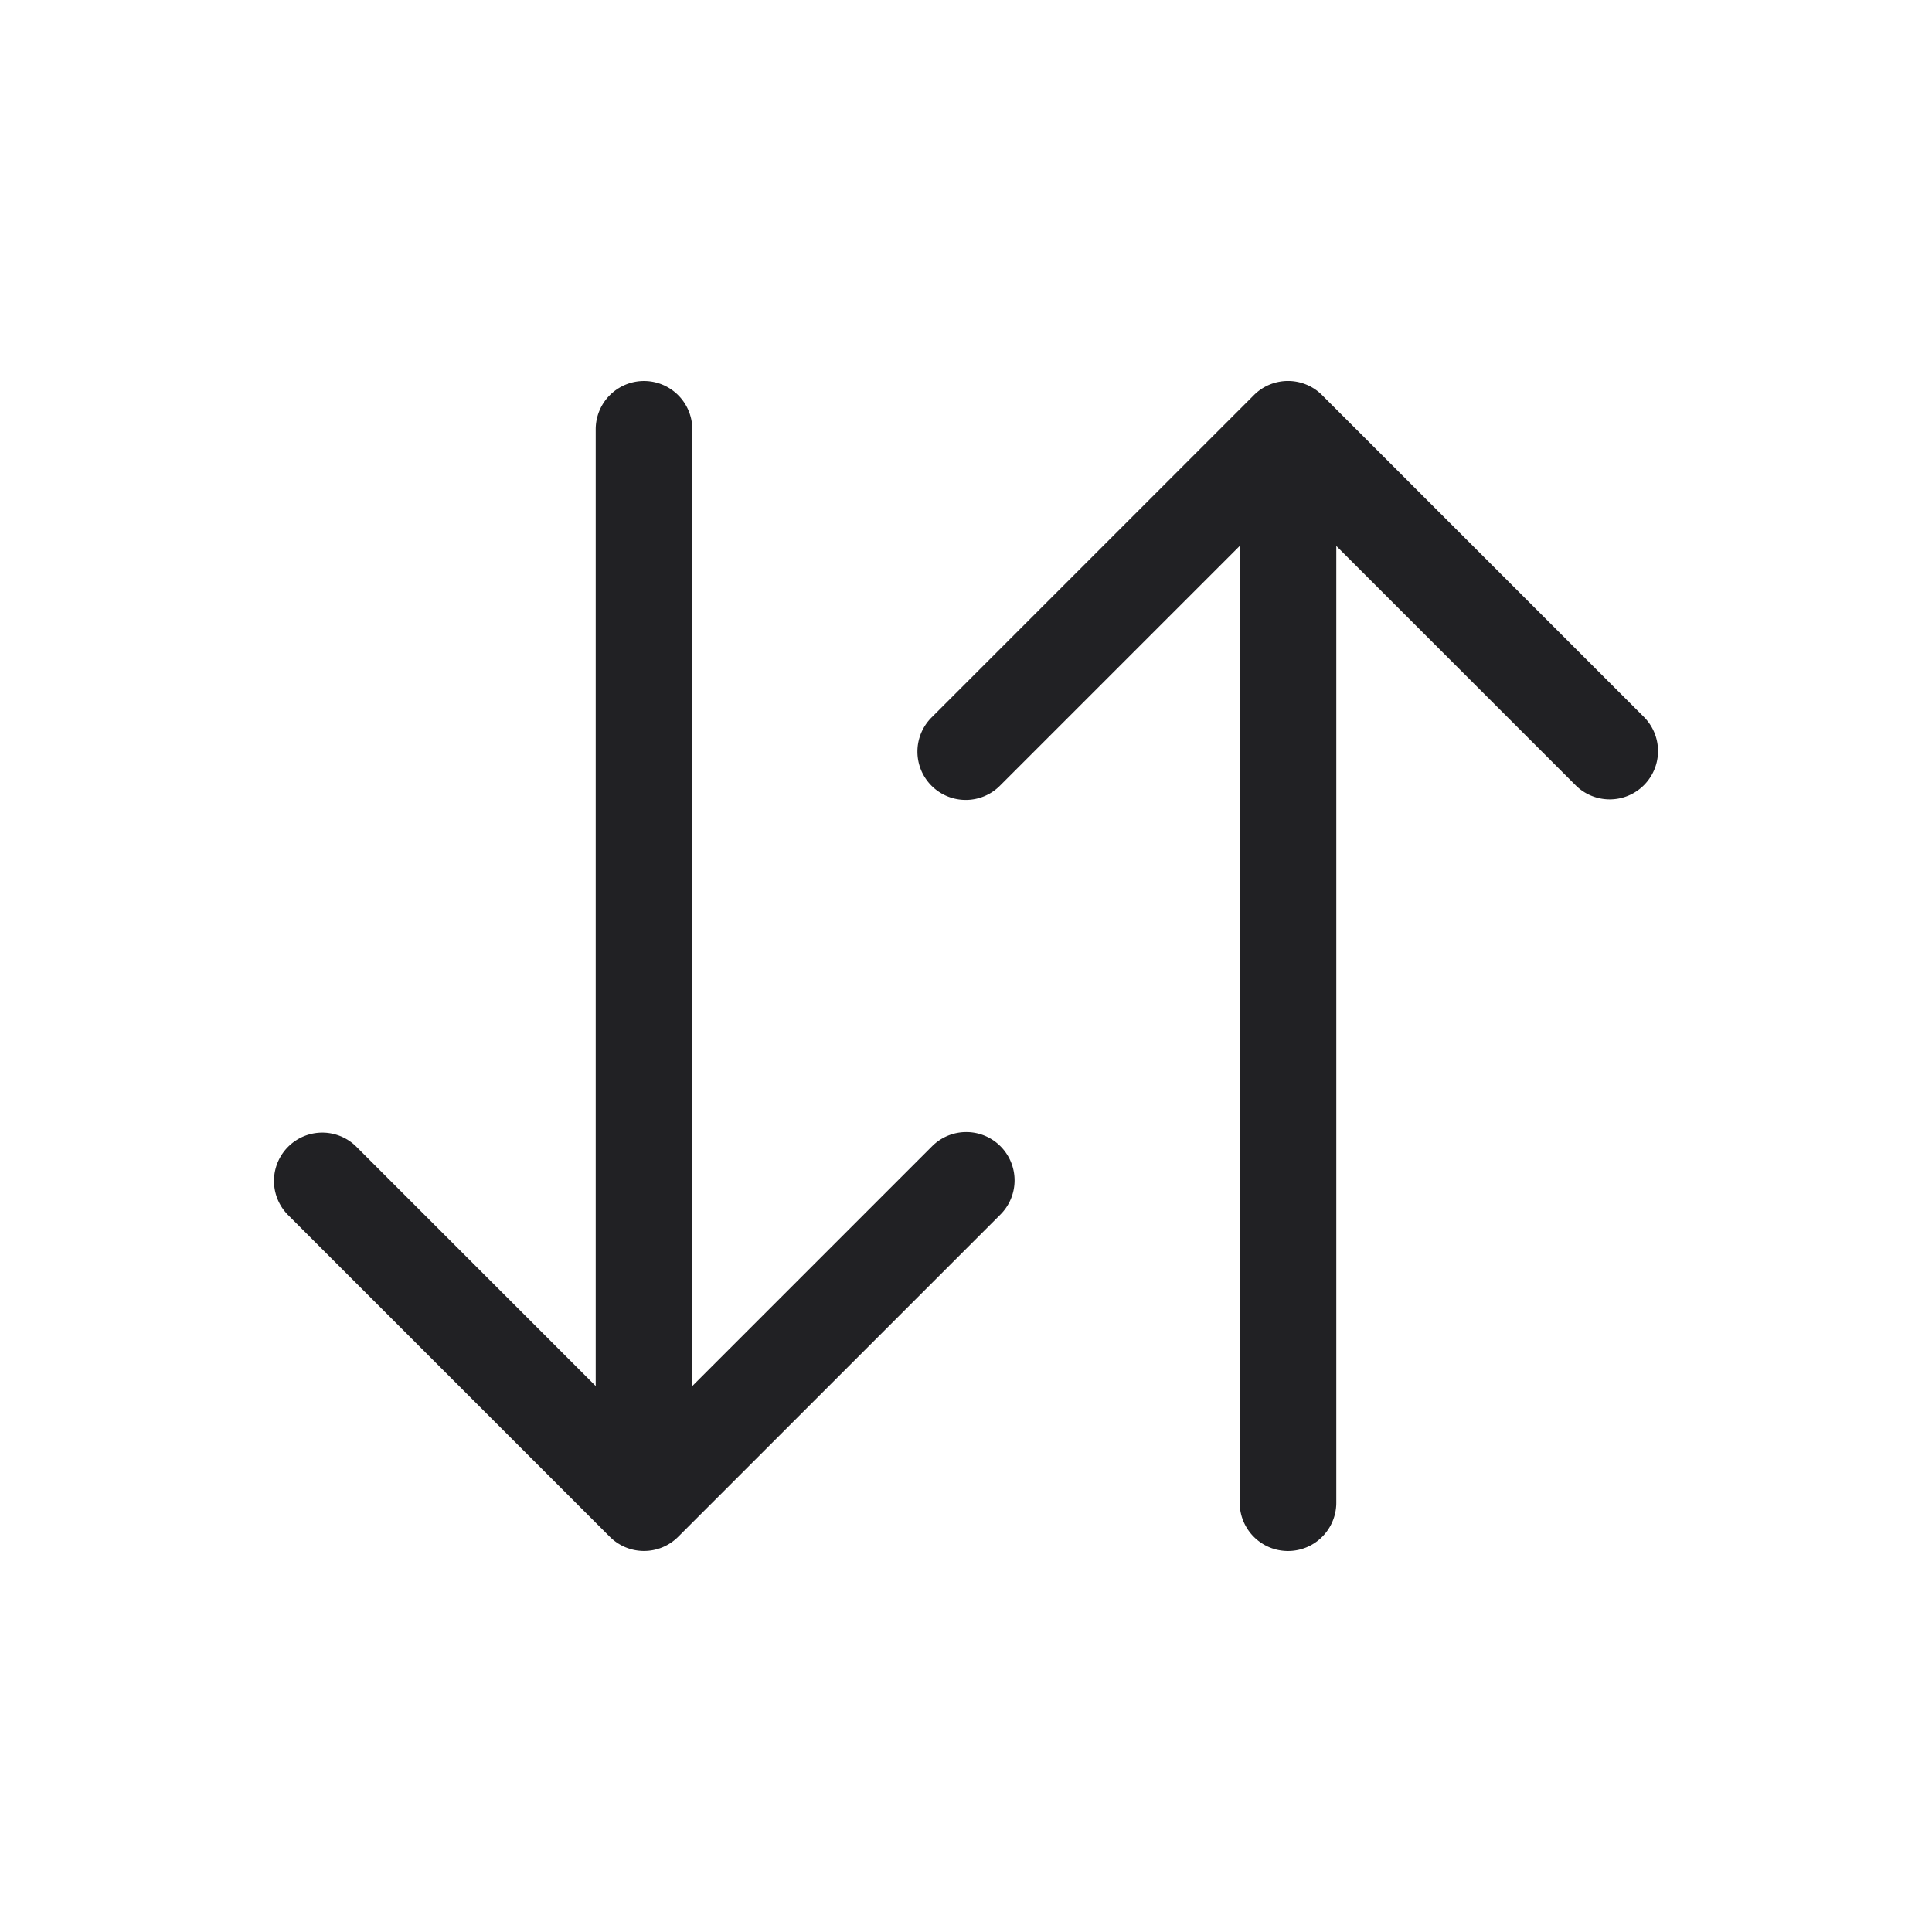 <svg xmlns="http://www.w3.org/2000/svg" width="24" height="24" fill="none"><g fill="#212124"><path d="M11.576 14.242a.6.6 0 1 1 .848.849l-4 4a.6.6 0 0 1-.848 0l-4-4a.6.6 0 0 1 .848-.849L7.4 17.218V5.333a.6.6 0 0 1 1.2 0v11.885l2.976-2.976ZM12.424 9.758a.6.6 0 1 1-.848-.849l3.992-3.992a.598.598 0 0 1 .864 0l3.992 3.992a.6.6 0 0 1-.848.849L16.6 6.782v11.885a.6.6 0 0 1-1.2 0V6.782l-2.976 2.976Z"/></g></svg>